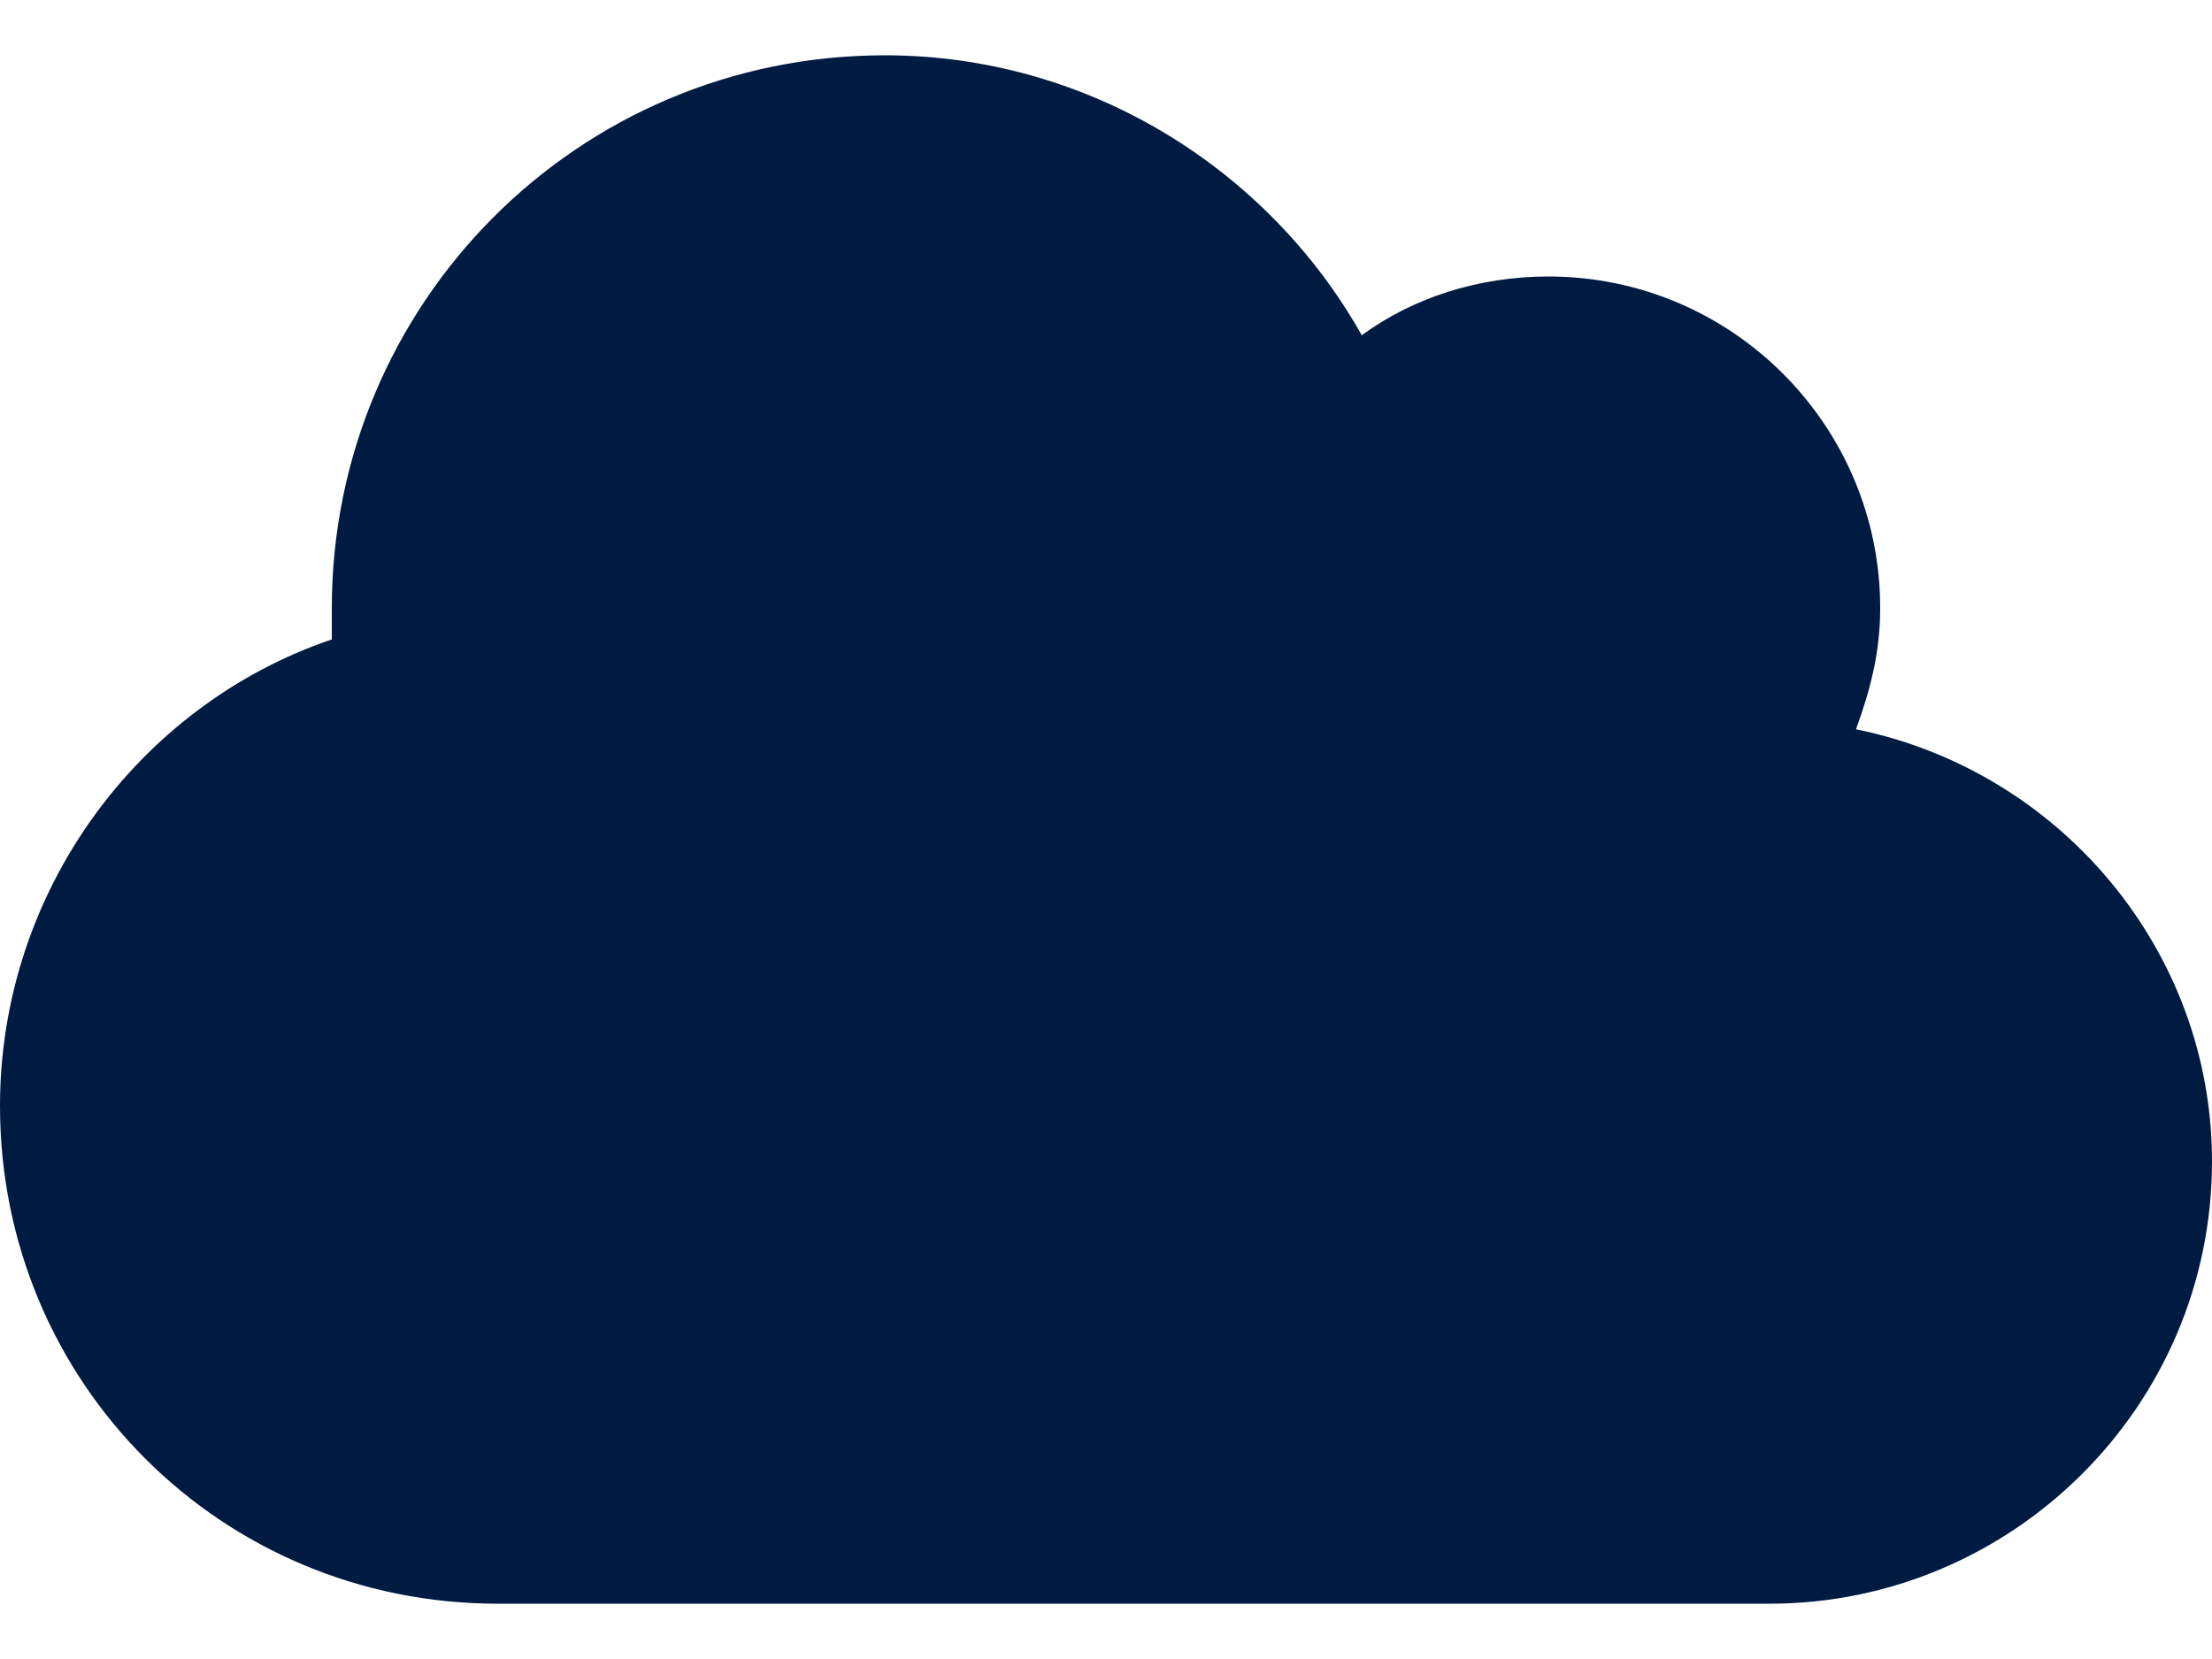 <svg width="16" height="12" viewBox="0 0 16 12" fill="none" xmlns="http://www.w3.org/2000/svg">
<path d="M0 8C0 6.45 1 5.1 2.4 4.625C2.4 4.55 2.4 4.475 2.4 4.4C2.4 2.2 4.175 0.4 6.4 0.4C7.875 0.4 9.175 1.225 9.85 2.425C10.225 2.15 10.7 2 11.2 2C12.525 2 13.6 3.075 13.6 4.4C13.6 4.725 13.525 5 13.425 5.275C14.9 5.575 16 6.875 16 8.4C16 10.175 14.55 11.6 12.8 11.6H3.6C1.6 11.6 0 10 0 8Z" fill="#001B41"/>
</svg>
